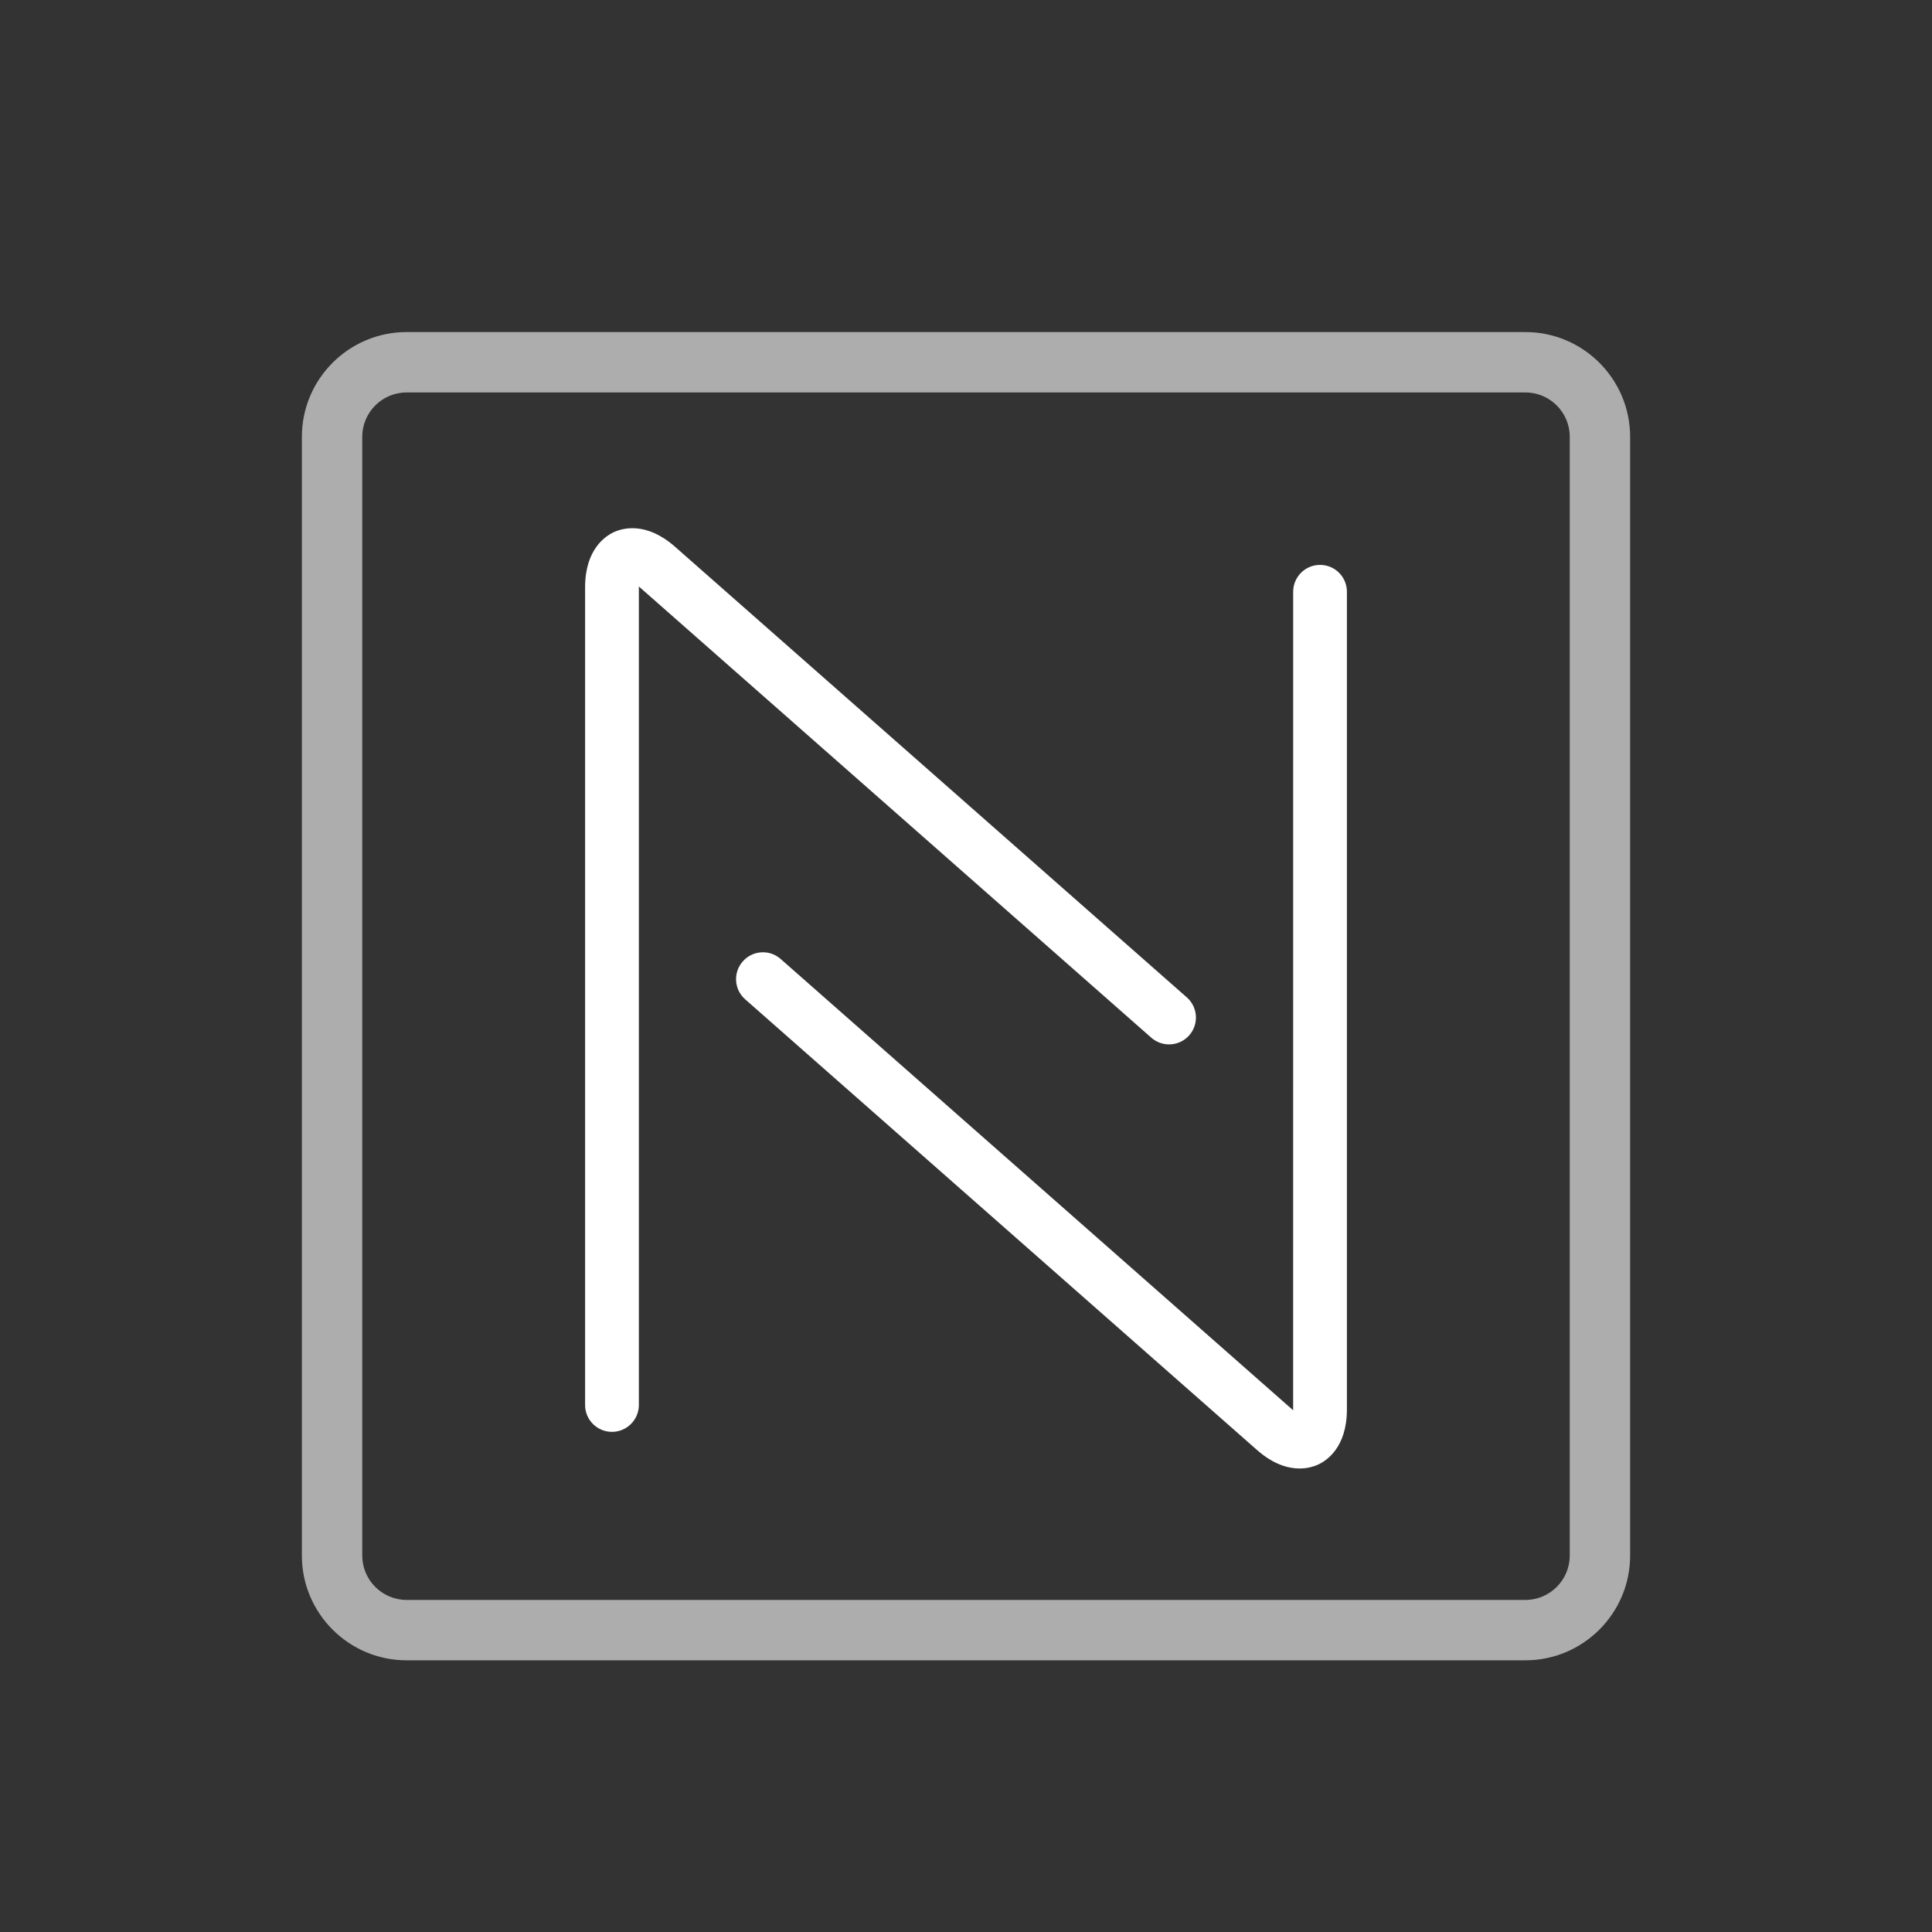 <?xml version="1.0" encoding="utf-8" standalone="no"?>
<svg version="1.1" viewBox="0 0 64 64" xmlns="http://www.w3.org/2000/svg">
  <rect x="0" y="0" width="64" height="64" fill="#333333" stroke="none"/>
  <g style="fill:#ffffff">
    <rect style="opacity:0" width="64" height="64"/>
    <path style="opacity:0.6" d="M 50.53,55 H 13.47 C 11.556,55 10,53.444 10,51.53 V 14.47 C 10,12.556 11.556,11 13.47,11 H 50.53 C 52.443,11 54,12.556 54,14.47 V 51.53 C 54,53.443 52.444,55 50.53,55 Z M 13.47,13 C 12.659,13 12,13.659 12,14.47 V 51.53 C 12,52.34 12.659,53 13.47,53 H 50.53 C 51.34,53 52,52.341 52,51.53 V 14.47 C 52,13.659 51.341,13 50.53,13 z"/>
    <path d="m 43.05,48.646 c -0.372,0 -0.863,-0.132 -1.411,-0.614 L 24.685,33.104 c -0.369,-0.325 -0.405,-0.887 -0.08,-1.256 0.324,-0.369 0.887,-0.406 1.256,-0.08 l 16.976,14.949 10e-4,-27.114 c 0,-0.492 0.398,-0.89 0.89,-0.89 0.492,0 0.89,0.398 0.89,0.89 v 27.083 c 0,1.264 -0.674,1.704 -0.964,1.835 -0.124,0.055 -0.333,0.125 -0.604,0.125 z"/>
    <path d="m 20.272,47.432 c -0.492,0 -0.89,-0.398 -0.89,-0.89 V 19.458 c 0,-1.263 0.674,-1.704 0.964,-1.835 0.291,-0.131 1.067,-0.346 2.015,0.489 L 39.315,33.04 c 0.369,0.325 0.404,0.887 0.08,1.256 -0.326,0.369 -0.889,0.402 -1.256,0.08 L 21.163,19.428 v 27.113 c 0,0.492 -0.4,0.891 -0.891,0.891 z" />
  </g>
</svg>
